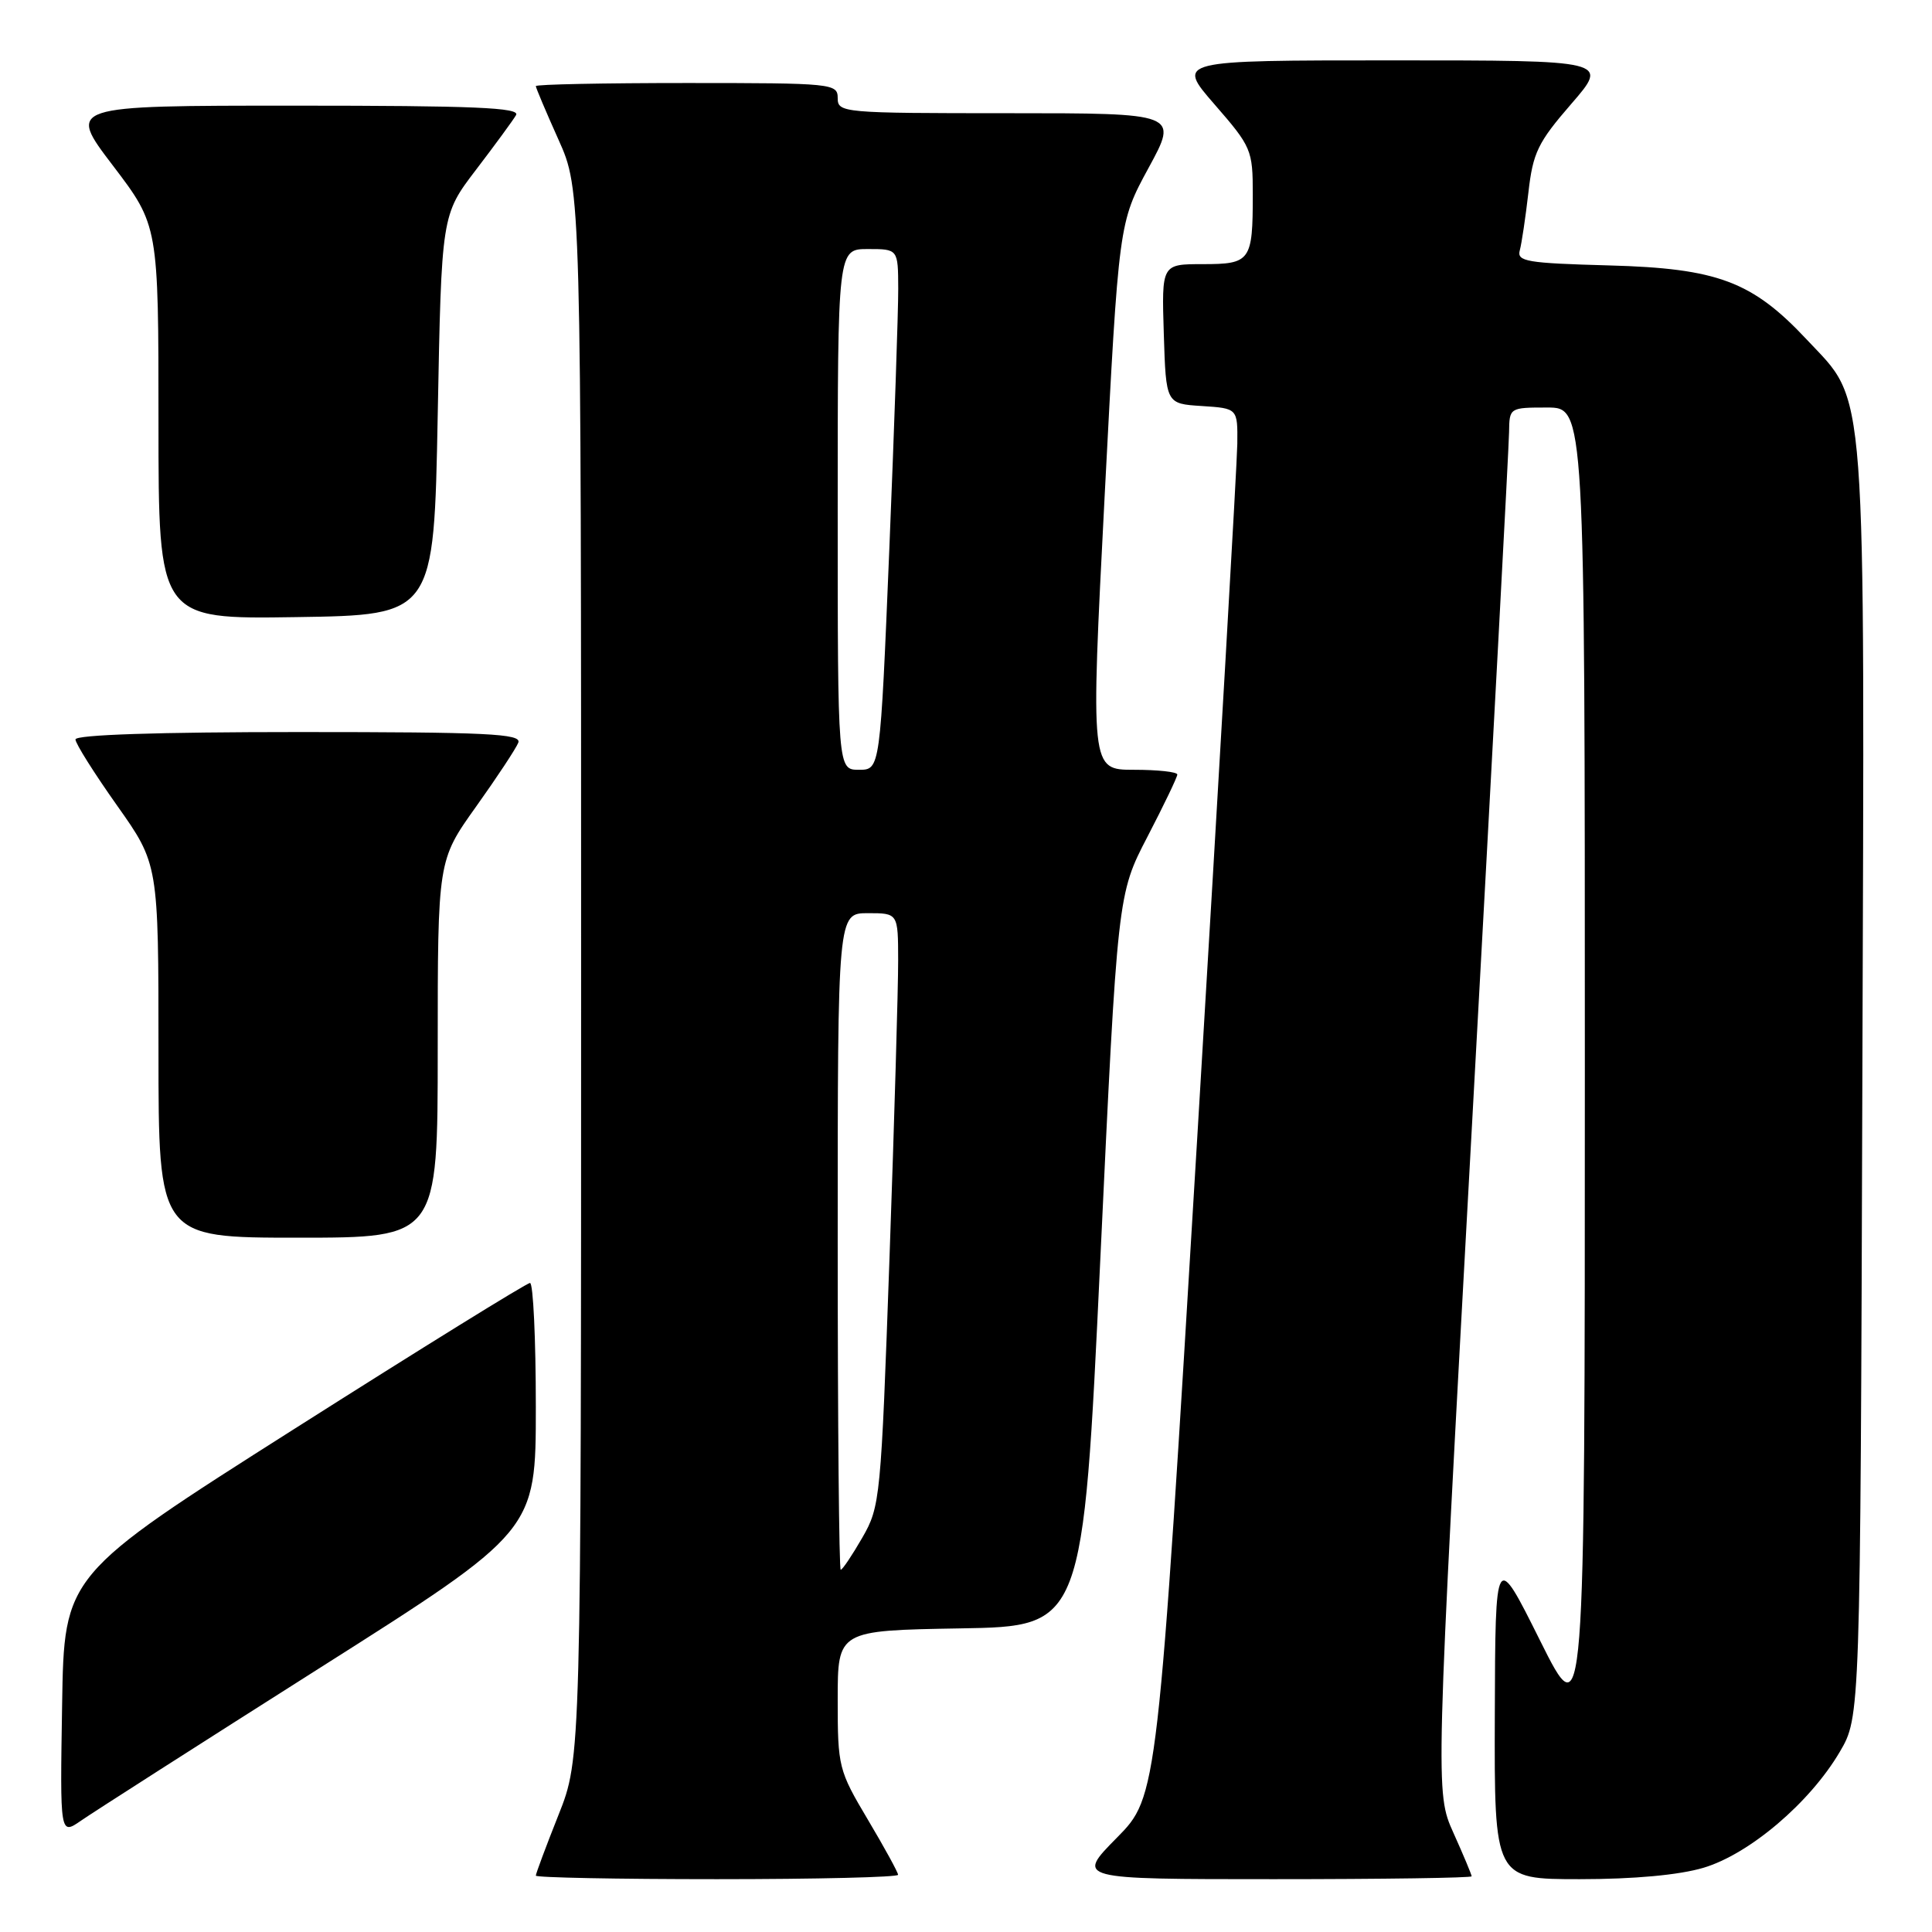 <?xml version="1.0" encoding="UTF-8" standalone="no"?>
<!DOCTYPE svg PUBLIC "-//W3C//DTD SVG 1.1//EN" "http://www.w3.org/Graphics/SVG/1.1/DTD/svg11.dtd" >
<svg xmlns="http://www.w3.org/2000/svg" xmlns:xlink="http://www.w3.org/1999/xlink" version="1.1" viewBox="0 0 256 256">
 <g >
 <path fill="currentColor"
d=" M 119.00 248.42 C 119.00 248.11 117.20 244.82 115.00 241.12 C 111.11 234.58 111.00 234.12 111.00 225.22 C 111.00 216.05 111.00 216.05 127.25 215.77 C 143.50 215.50 143.50 215.50 145.79 167.00 C 148.08 118.50 148.08 118.50 152.04 110.88 C 154.22 106.68 156.00 102.97 156.00 102.63 C 156.00 102.28 153.41 102.00 150.25 102.00 C 144.50 102.00 144.50 102.00 146.37 65.75 C 148.25 29.50 148.25 29.50 152.19 22.25 C 156.14 15.00 156.14 15.00 133.57 15.00 C 111.67 15.00 111.00 14.94 111.00 13.00 C 111.00 11.07 110.33 11.00 91.00 11.00 C 80.00 11.00 71.00 11.18 71.00 11.41 C 71.00 11.63 72.35 14.82 74.00 18.50 C 77.00 25.19 77.00 25.19 77.00 129.07 C 77.00 232.95 77.00 232.95 74.00 240.50 C 72.35 244.65 71.00 248.27 71.00 248.53 C 71.00 248.79 81.80 249.00 95.00 249.00 C 108.20 249.00 119.00 248.74 119.00 248.42 Z  M 195.00 248.62 C 195.00 248.41 193.92 245.82 192.59 242.87 C 190.18 237.50 190.18 237.50 195.05 149.00 C 197.73 100.32 199.94 59.04 199.96 57.25 C 200.00 54.02 200.03 54.00 205.00 54.00 C 210.00 54.00 210.00 54.00 210.00 141.64 C 210.00 229.28 210.00 229.28 204.07 217.39 C 198.14 205.50 198.14 205.50 198.07 227.25 C 198.00 249.00 198.00 249.00 209.32 249.00 C 216.50 249.00 222.50 248.45 225.72 247.49 C 231.80 245.68 239.82 238.87 243.78 232.13 C 246.50 227.50 246.50 227.50 246.77 143.58 C 247.08 48.80 247.44 53.59 239.41 45.00 C 232.18 37.28 227.59 35.56 213.21 35.17 C 202.31 34.87 200.97 34.65 201.38 33.17 C 201.63 32.25 202.14 28.81 202.52 25.52 C 203.12 20.22 203.77 18.88 208.20 13.77 C 213.20 8.00 213.20 8.00 184.53 8.00 C 155.86 8.00 155.86 8.00 160.93 13.83 C 165.83 19.46 166.00 19.86 166.00 25.75 C 166.00 34.60 165.71 35.00 159.36 35.00 C 153.92 35.00 153.92 35.00 154.21 44.25 C 154.50 53.50 154.50 53.50 159.25 53.80 C 164.00 54.11 164.00 54.11 163.95 58.80 C 163.92 61.39 161.53 102.77 158.64 150.77 C 153.39 238.04 153.39 238.04 147.98 243.52 C 142.57 249.00 142.57 249.00 168.78 249.00 C 183.20 249.00 195.00 248.83 195.00 248.62 Z  M 42.25 221.09 C 71.00 202.87 71.00 202.87 71.00 186.43 C 71.00 177.39 70.65 170.00 70.23 170.00 C 69.80 170.00 55.74 178.71 38.98 189.35 C 8.50 208.70 8.50 208.70 8.23 225.93 C 7.95 243.17 7.95 243.17 10.73 241.25 C 12.25 240.19 26.44 231.12 42.25 221.09 Z  M 58.00 139.00 C 58.00 114.01 58.00 114.01 63.07 106.90 C 65.86 102.99 68.38 99.17 68.68 98.40 C 69.13 97.22 64.54 97.00 39.61 97.00 C 20.93 97.00 10.00 97.36 10.00 97.98 C 10.00 98.52 12.48 102.45 15.50 106.72 C 21.00 114.49 21.00 114.49 21.00 139.24 C 21.00 164.00 21.00 164.00 39.50 164.00 C 58.00 164.00 58.00 164.00 58.00 139.00 Z  M 58.00 55.00 C 58.50 28.49 58.50 28.49 63.07 22.50 C 65.59 19.20 67.98 15.94 68.38 15.25 C 68.96 14.26 62.82 14.00 39.01 14.00 C 8.91 14.00 8.91 14.00 14.96 21.94 C 21.00 29.88 21.00 29.88 21.00 55.96 C 21.00 82.05 21.00 82.05 39.25 81.77 C 57.50 81.50 57.50 81.50 58.00 55.00 Z  M 111.00 164.50 C 111.00 121.00 111.00 121.00 115.00 121.00 C 119.00 121.00 119.00 121.00 119.01 127.25 C 119.02 130.69 118.51 148.35 117.87 166.50 C 116.73 198.64 116.64 199.61 114.26 203.75 C 112.91 206.09 111.63 208.00 111.40 208.00 C 111.18 208.00 111.00 188.43 111.00 164.50 Z  M 111.00 67.50 C 111.00 33.00 111.00 33.00 115.00 33.00 C 119.00 33.00 119.00 33.00 119.02 38.25 C 119.03 41.14 118.50 56.66 117.84 72.75 C 116.63 102.00 116.63 102.00 113.82 102.00 C 111.00 102.00 111.00 102.00 111.00 67.50 Z "/>
</g>
</svg>